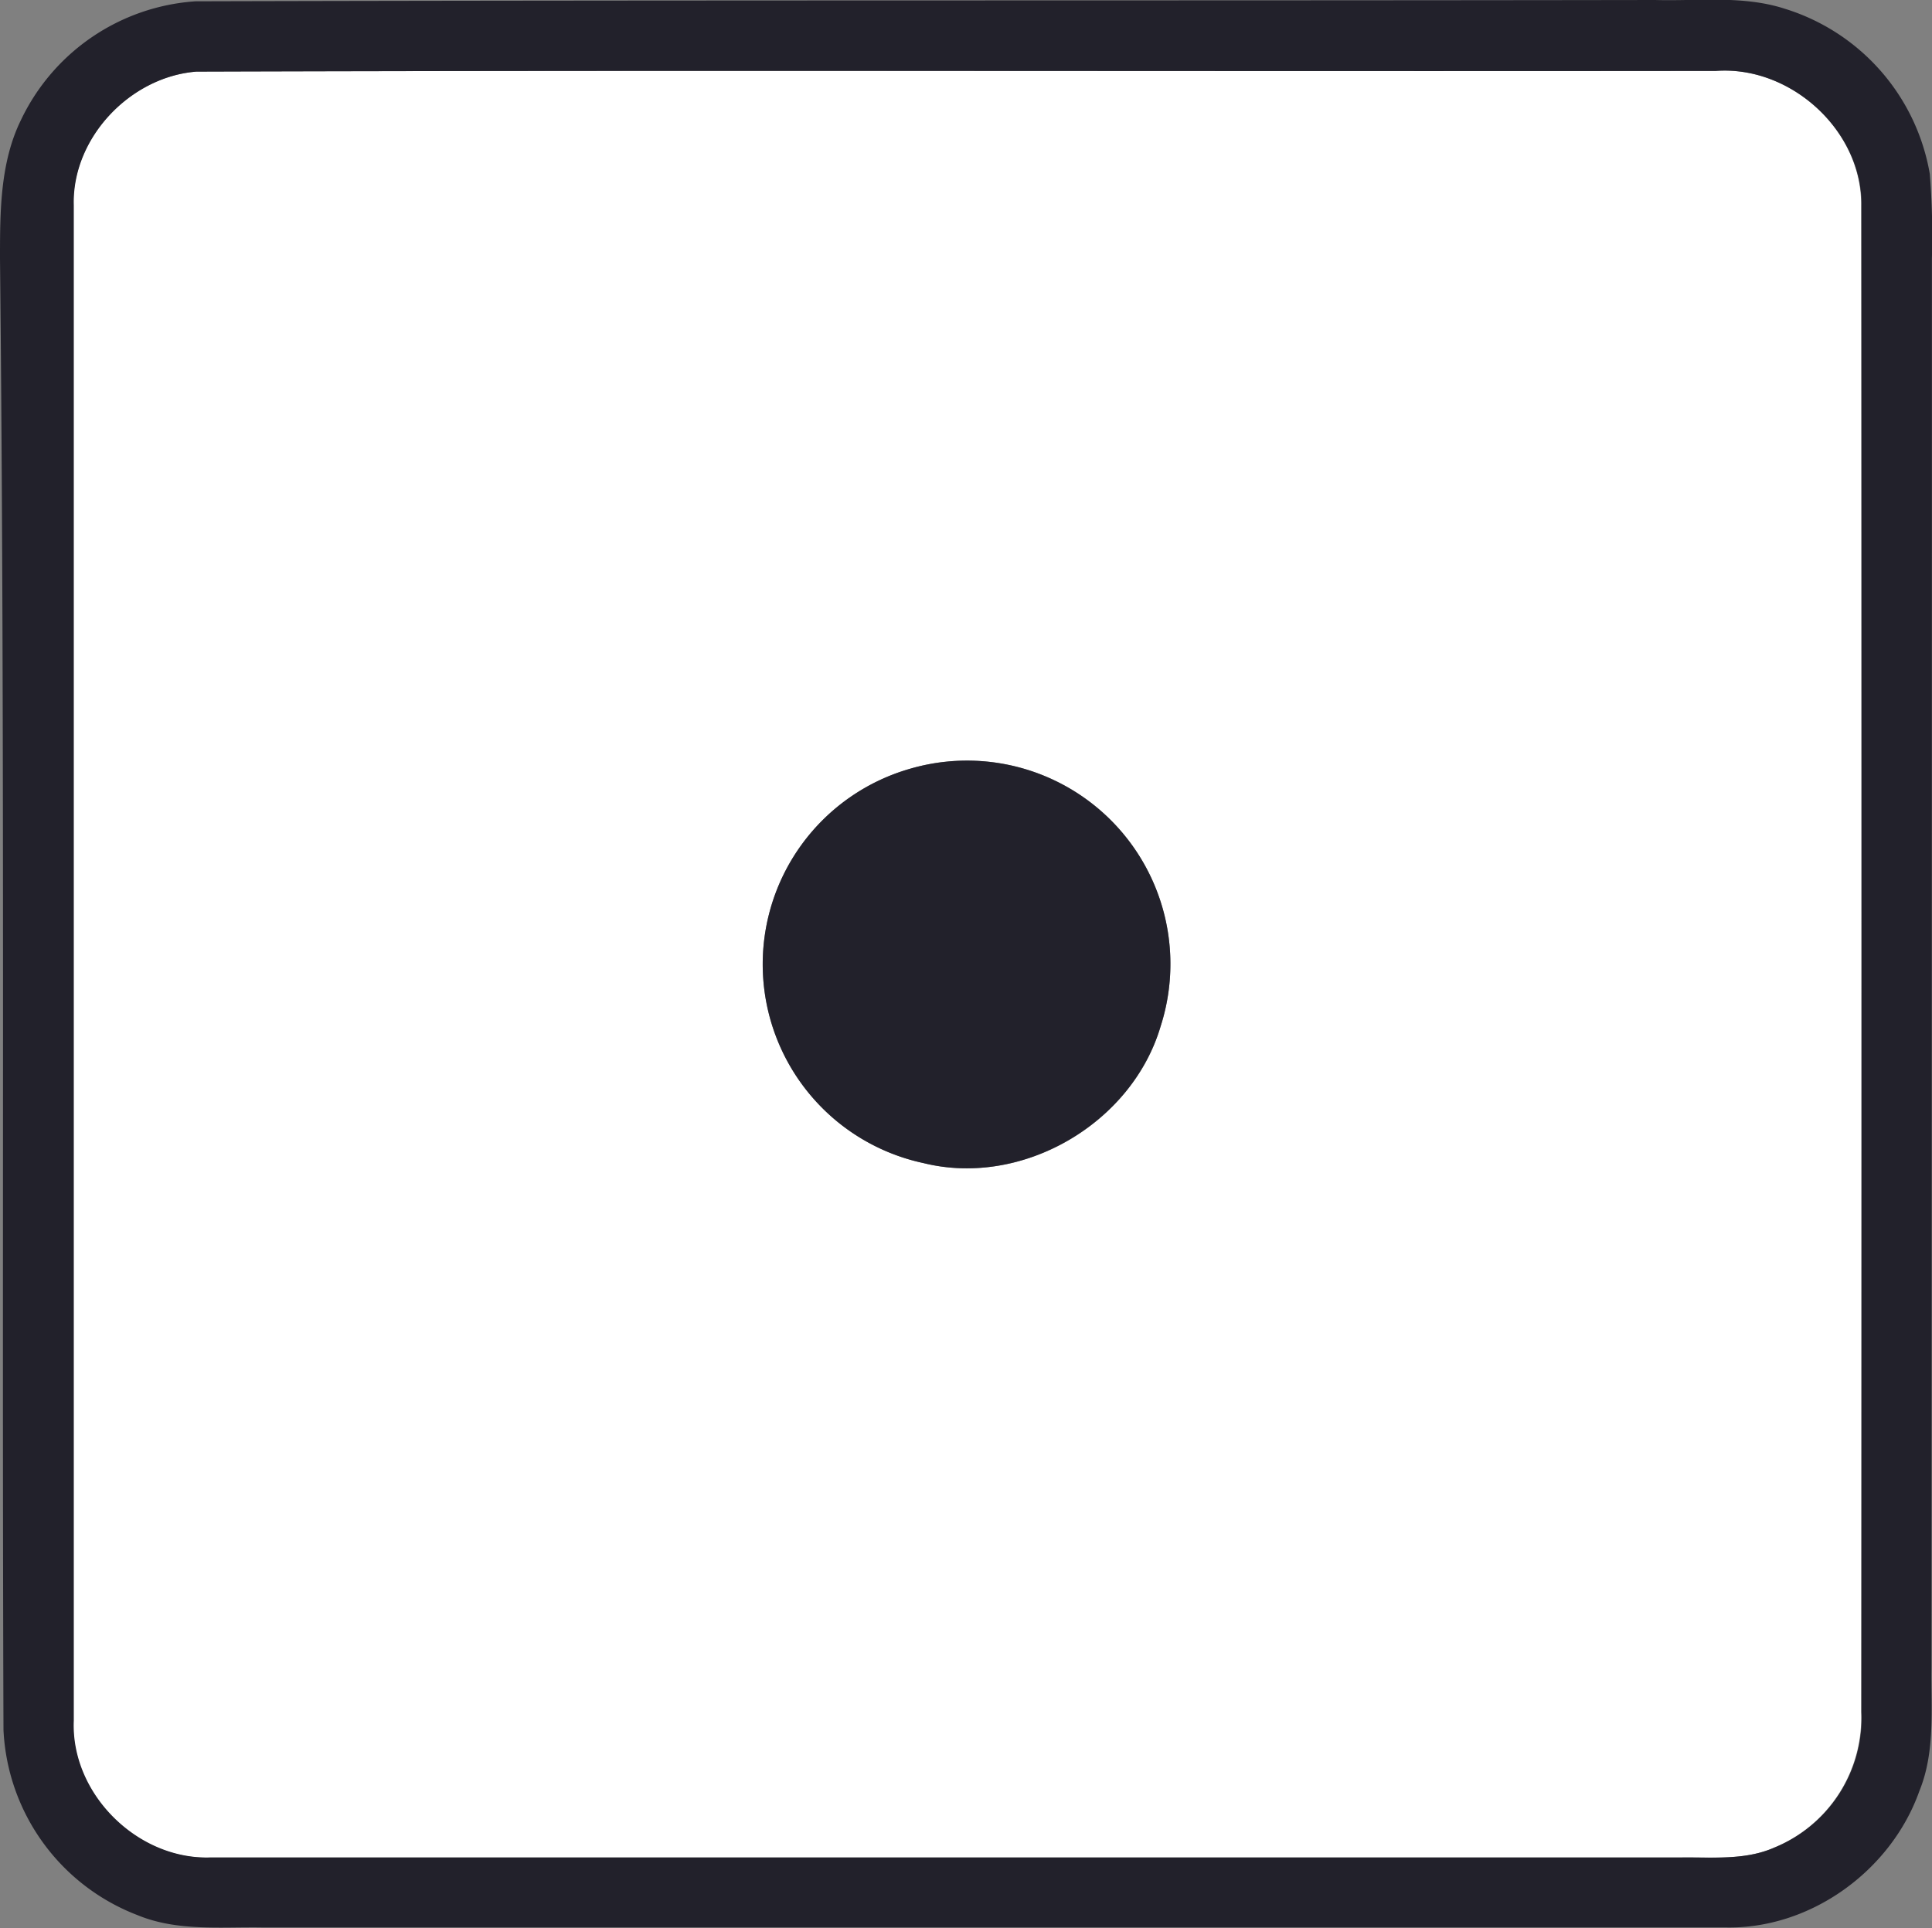 <svg xmlns="http://www.w3.org/2000/svg" viewBox="0 0 222.01 221.57"><rect x="0" y="0" width="222.01" height="221.57" fill="#808080" stroke="none"/><defs><style>.cls-1{fill:#fff;}.cls-2{fill:#22212b;}</style></defs><g id="Layer_2" data-name="Layer 2"><g id="Layer_1-2" data-name="Layer 1"><path class="cls-1" d="M22.56,8.23c58.2-.18,116.41,0,174.62-.08C205.76,7.52,214,15,213.86,23.64q.1,86.57,0,173.12a16.11,16.11,0,0,1-10,15.57c-3.38,1.49-7.14,1.09-10.72,1.14q-84.49,0-169,0c-8.39.3-16.06-7.32-15.71-15.73q0-87.06,0-174.13C8.26,15.87,14.93,8.84,22.56,8.23Zm82,80.12a23.37,23.37,0,0,0,1.55,45.31c11.36,2.82,24-4.54,27.26-15.72a23.37,23.37,0,0,0-28.81-29.59Z"/><path class="cls-2" d="M22.47.15C78.37,0,134.28.09,190.19,0c5,.14,10.08-.55,14.89,1a24.13,24.13,0,0,1,16.68,19,89.69,89.69,0,0,1,.24,9.7q0,81-.05,161.93c-.06,4.74.45,9.68-1.39,14.19-3.24,9.16-12.53,15.91-22.31,15.68q-84,0-168.1,0c-4.79-.08-9.79.47-14.34-1.41A24,24,0,0,1,.4,198.79C.2,142.44.59,86.08,0,29.74c0-5.35,0-11,2.38-15.89A24,24,0,0,1,22.47.15Zm.09,8.08c-7.63.61-14.3,7.64-14.08,15.37q0,87.08,0,174.13c-.35,8.41,7.32,16,15.71,15.73q84.48,0,169,0c3.58-.05,7.34.35,10.72-1.14a16.11,16.11,0,0,0,10-15.57q0-86.55,0-173.12C214,15,205.76,7.52,197.18,8.15,139,8.22,80.76,8.05,22.56,8.23Z"/><path class="cls-2" d="M104.56,88.35a23.37,23.37,0,0,1,28.81,29.59c-3.31,11.18-15.9,18.54-27.26,15.72a23.37,23.37,0,0,1-1.55-45.31Z"/></g></g></svg>
